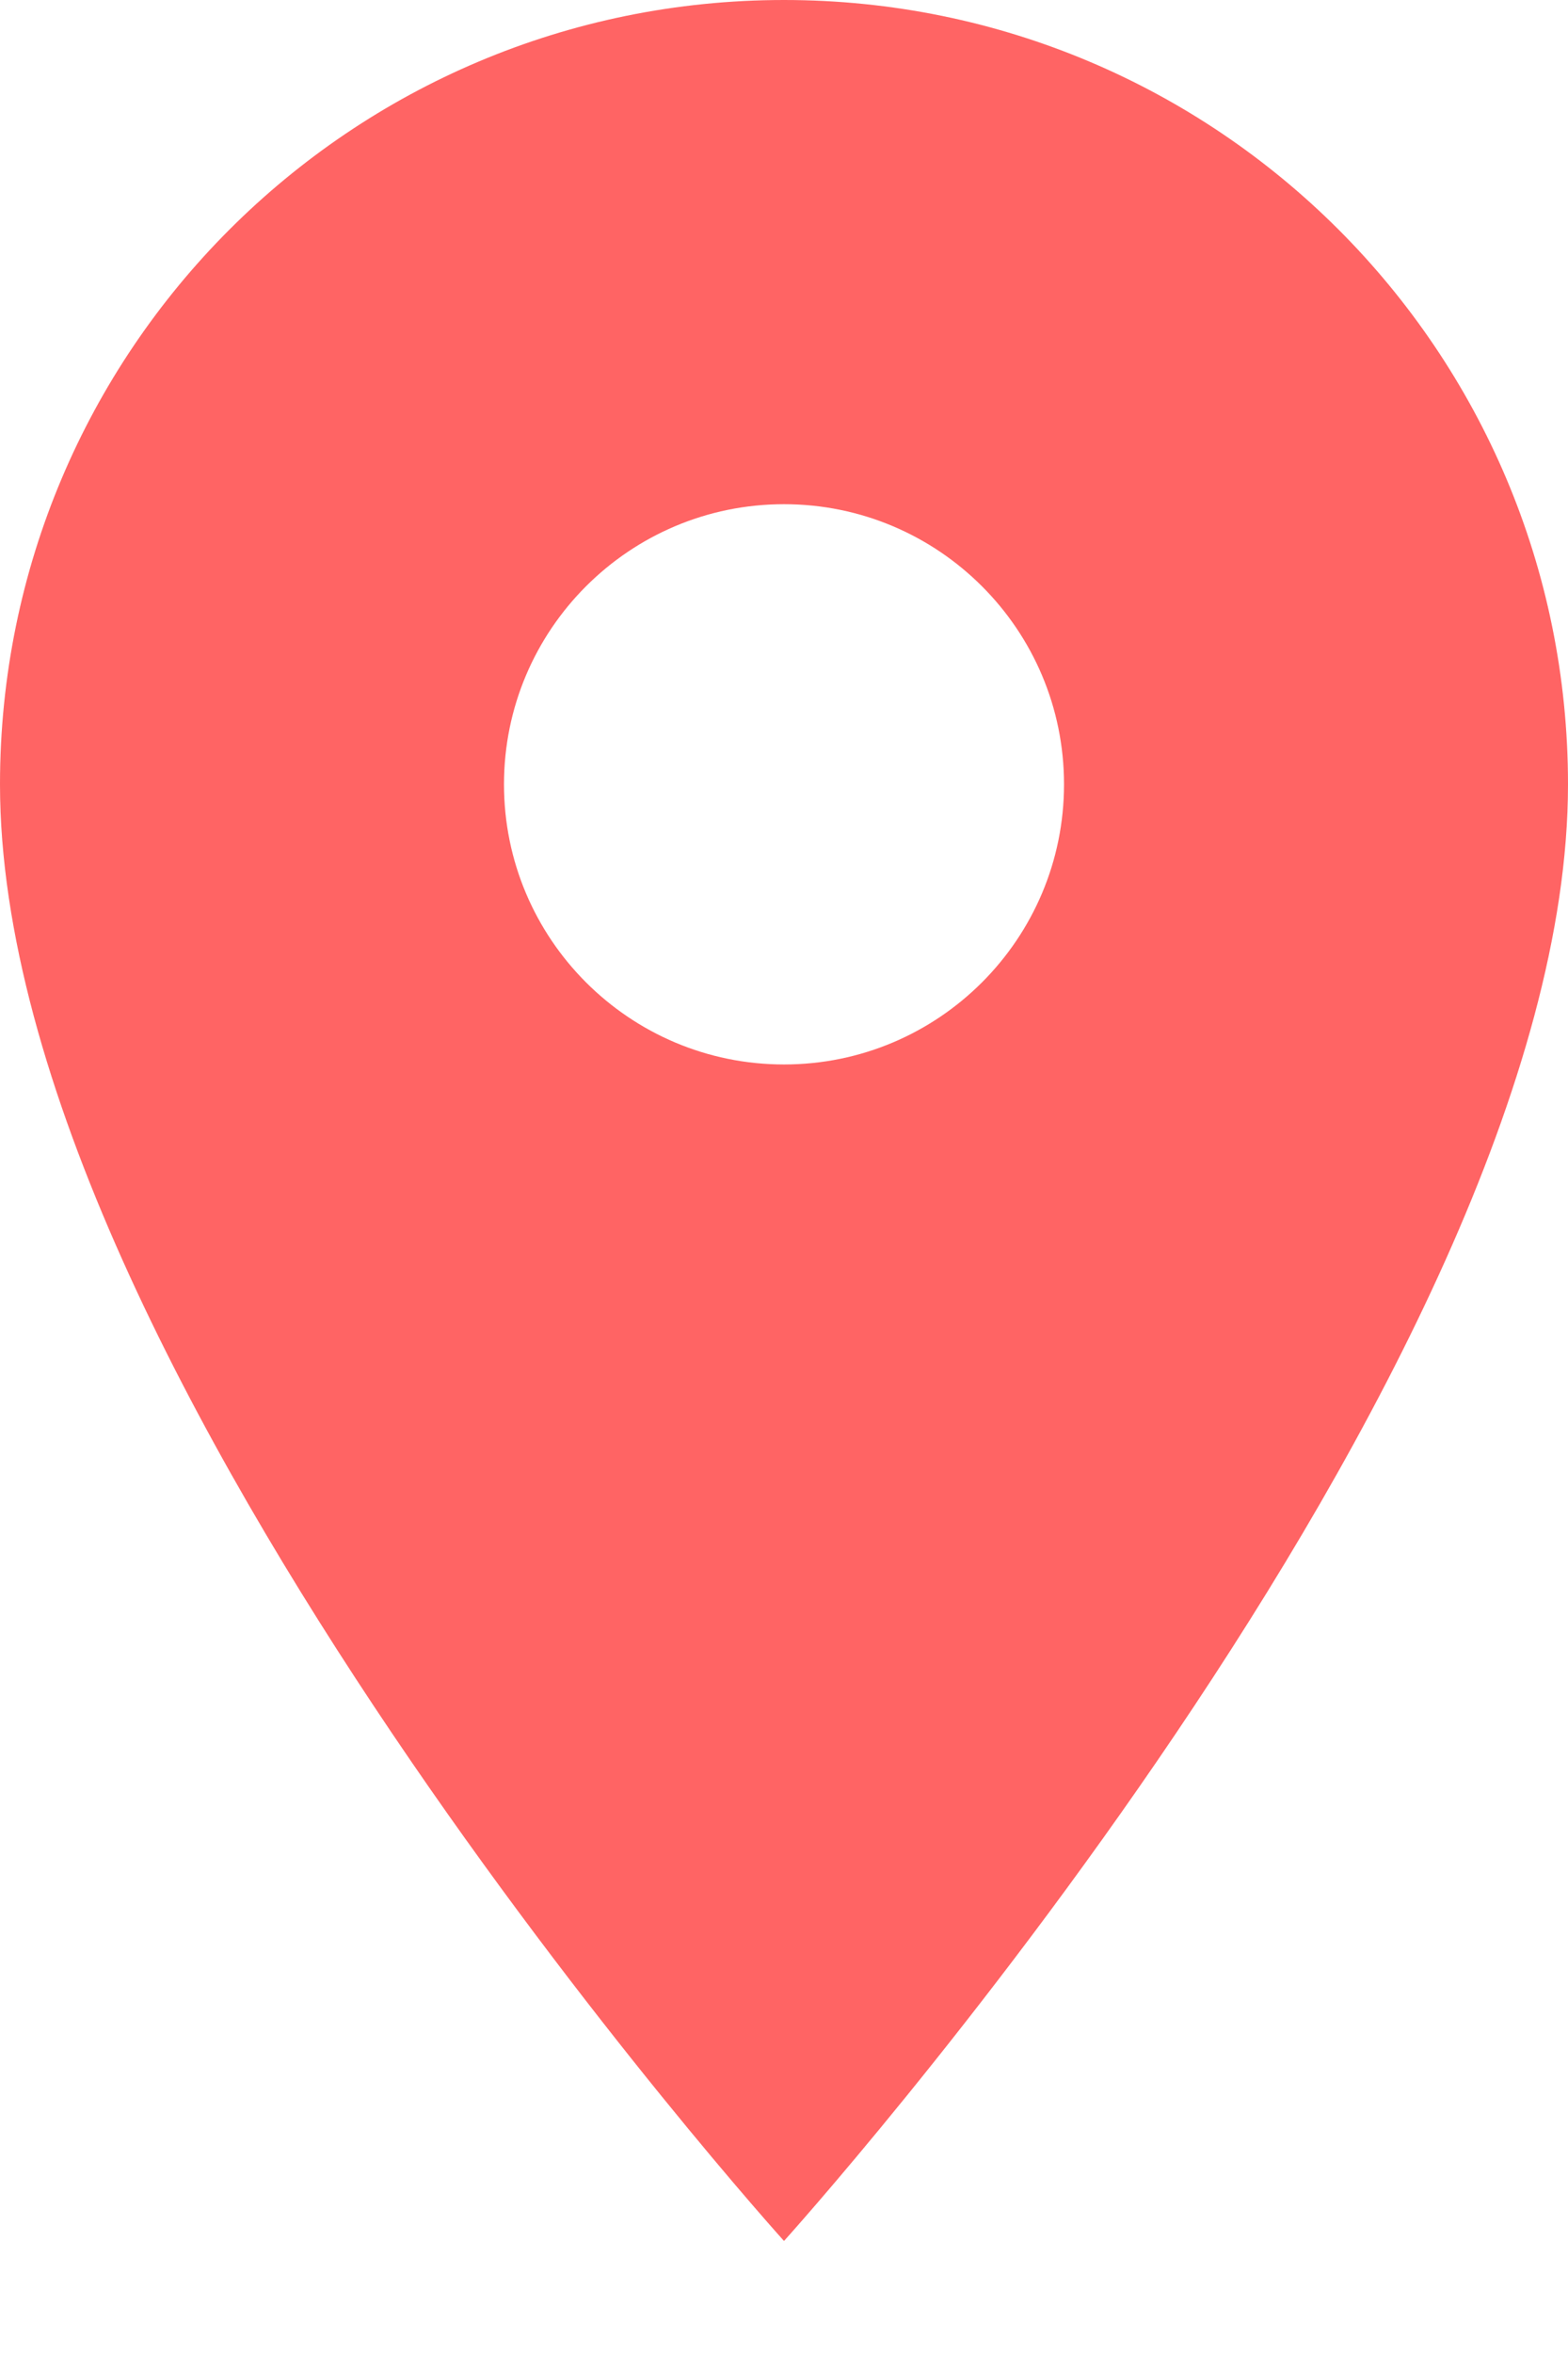 <svg width="12" height="18" viewBox="0 0 12 18" fill="red" xmlns="http://www.w3.org/2000/svg">
<path d="M6 0C2.683 0 0 2.683 0 6C0 10.5 6 17.143 6 17.143C6 17.143 12 10.5 12 6C12 2.683 9.317 0 6 0ZM6 8.143C4.817 8.143 3.857 7.183 3.857 6C3.857 4.817 4.817 3.857 6 3.857C7.183 3.857 8.143 4.817 8.143 6C8.143 7.183 7.183 8.143 6 8.143Z" fill="#FF6464"/>
</svg>

